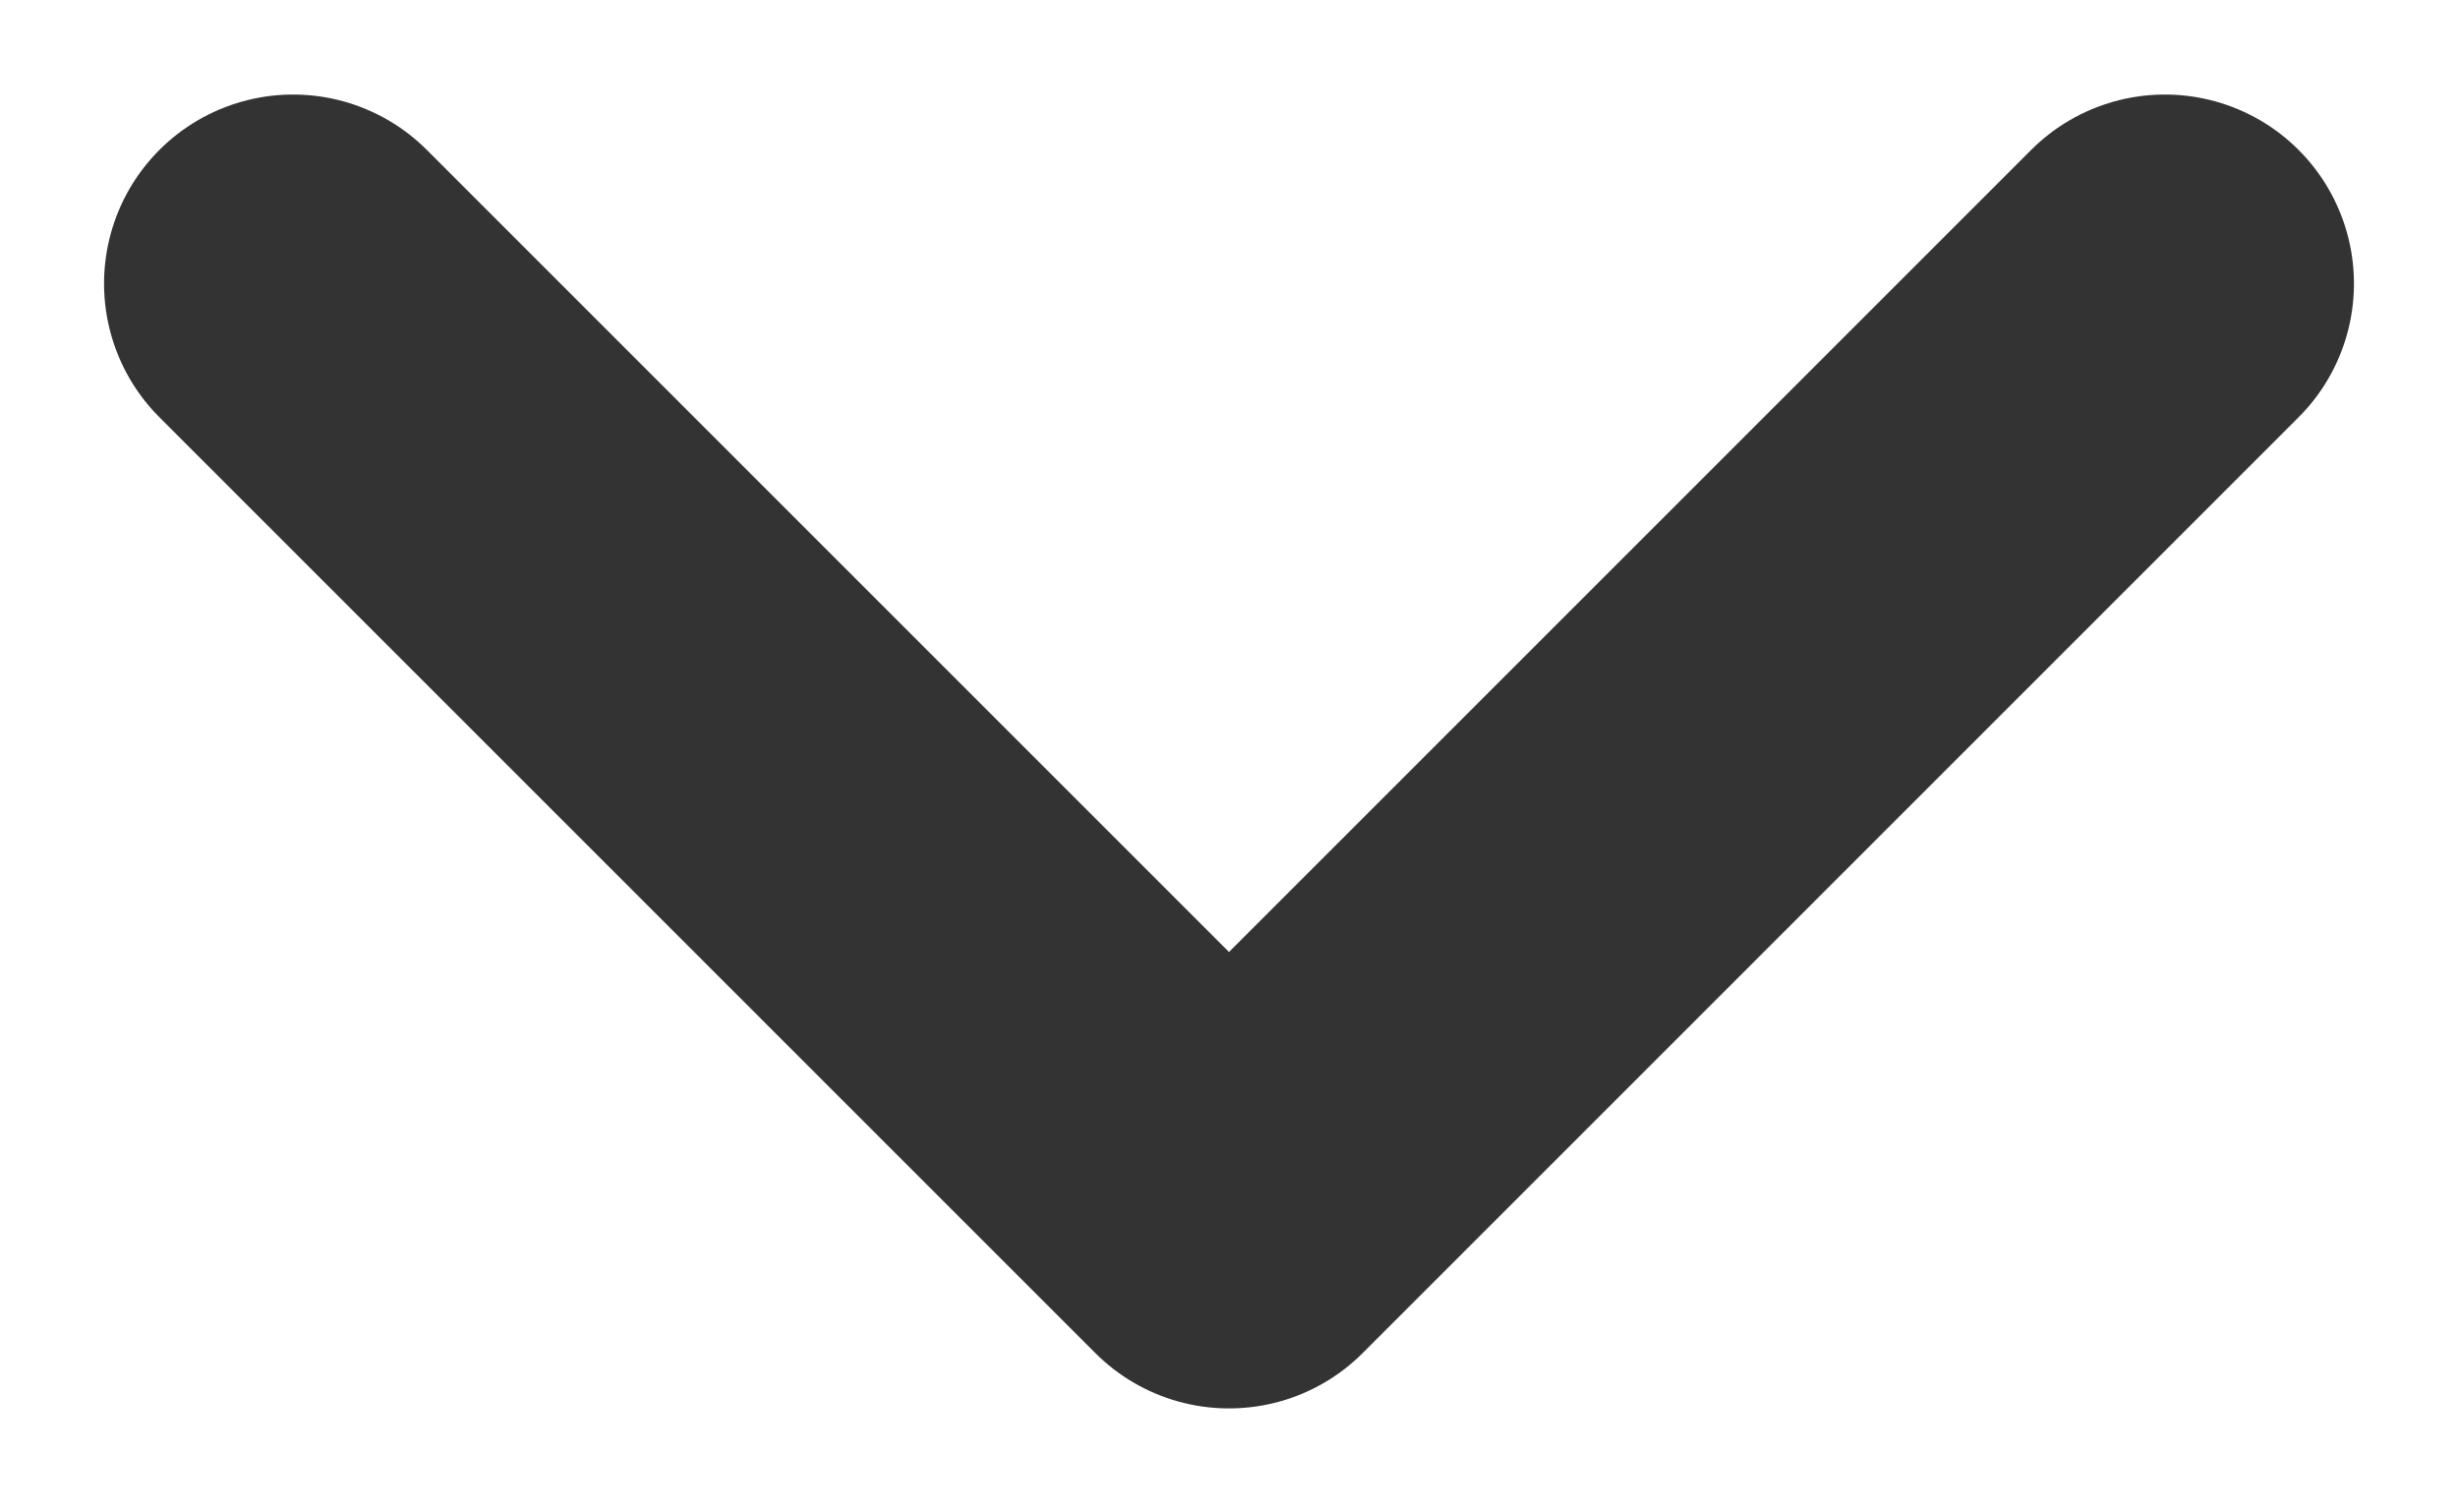 <?xml version="1.0" encoding="UTF-8"?>
<svg width="13px" height="8px" viewBox="0 0 13 8" version="1.1" xmlns="http://www.w3.org/2000/svg" xmlns:xlink="http://www.w3.org/1999/xlink">
    <!-- Generator: sketchtool 53.2 (72643) - https://sketchapp.com -->
    <title>95C2C343-9A81-4D0C-88E6-11C59869FA84</title>
    <desc>Created with sketchtool.</desc>
    <g id="🚀-Componentes" stroke="none" stroke-width="1" fill="none" fill-rule="evenodd" stroke-linecap="round" stroke-linejoin="round">
        <g id="Componentes-2" transform="translate(-674, -4260)" fill-rule="nonzero" stroke="#333333" stroke-width="2">
            <g id="Dropdown-Checks" transform="translate(445, 4138)">
                <g id="Filtro" transform="translate(0, 99)">
                    <g id="Drop-estados">
                        <polyline id="Rectangle" transform="translate(235.5, 24.5) rotate(-315) translate(-235.5, -24.5) " points="239 21 239 28 232 28"></polyline>
                    </g>
                </g>
            </g>
        </g>
    </g>
</svg>